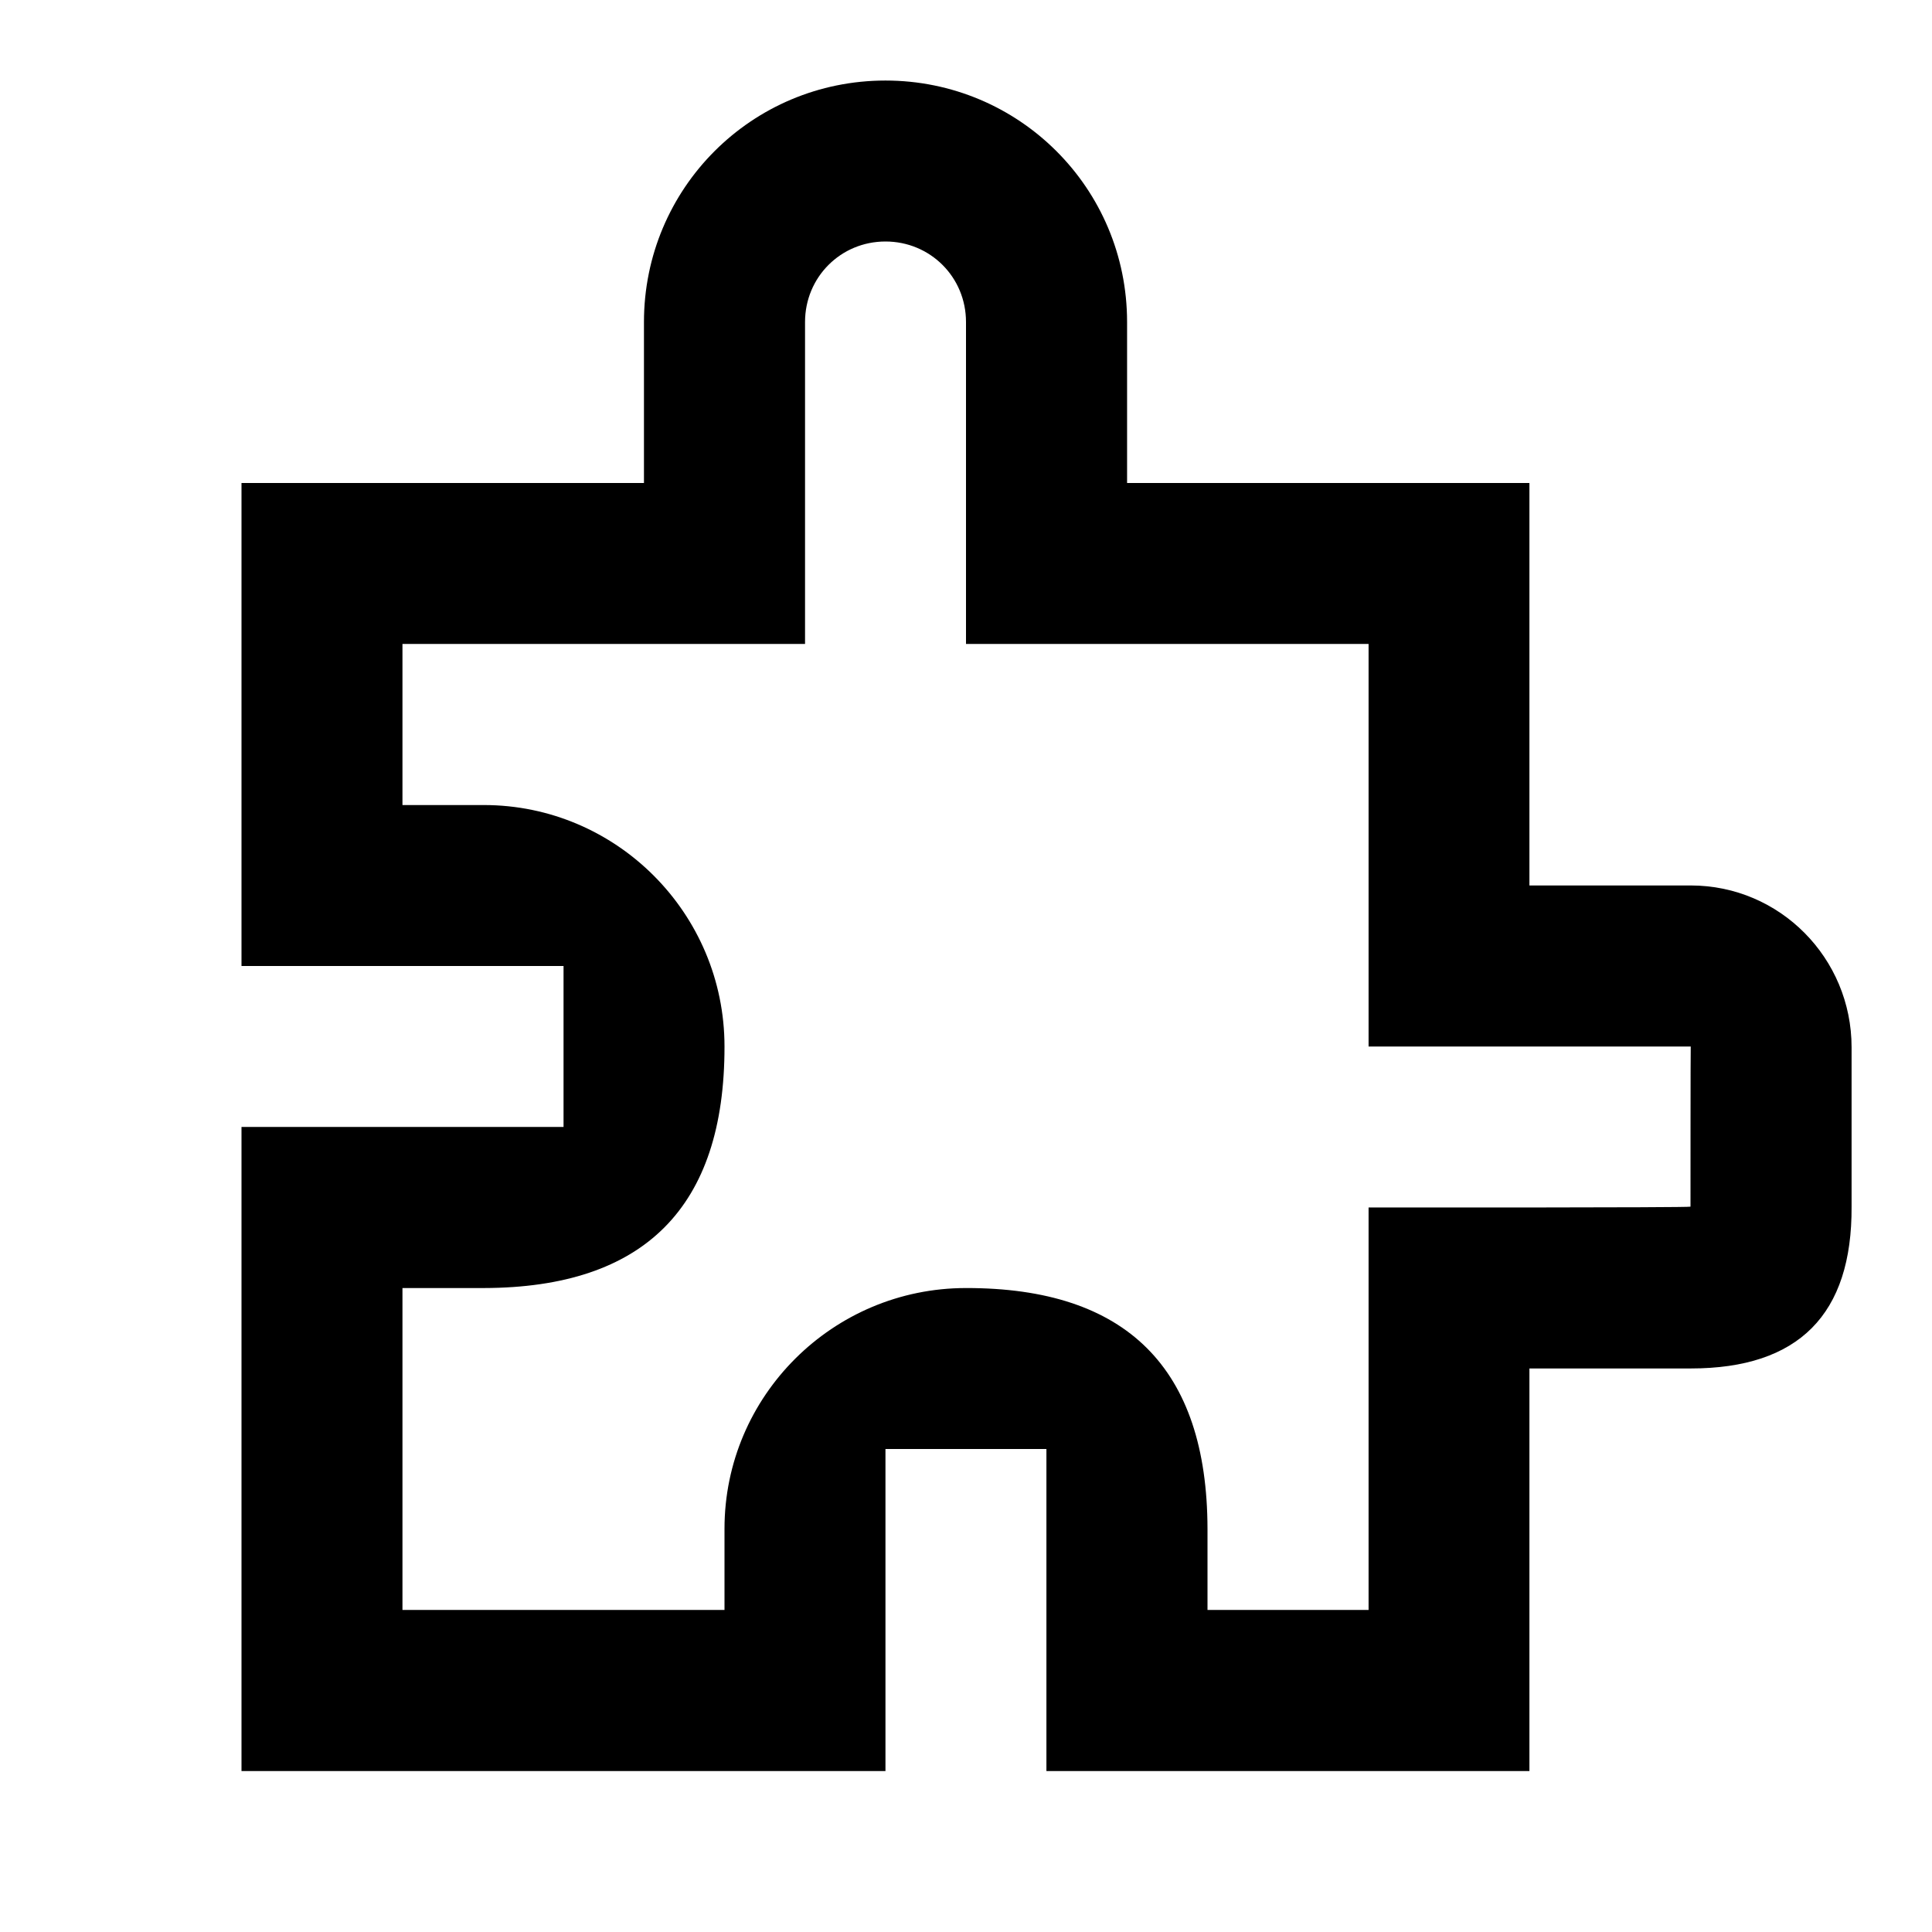 <svg width="16" height="16" viewBox="0 0 16 16" fill="none" xmlns="http://www.w3.org/2000/svg" xmlns:xlink="http://www.w3.org/1999/xlink">
	<desc>
			Created with Pixso.
	</desc>
	<g clip-path="url(#clip234_1047)">
		<path d="M10 12.66C9.997 11.33 9.33 10.665 8 10.667C6.896 10.667 6 11.562 6 12.66L6 13.333L3.333 13.333L3.333 10.667L4.007 10.667C5.337 10.664 6.001 9.997 6 8.667C6 7.562 5.104 6.667 4.007 6.667L3.333 6.667L3.333 5.333L6.667 5.333L6.667 2.667C6.667 2.296 6.962 2 7.333 2C7.704 2 8 2.295 8 2.667L8 5.333L11.334 5.333L11.334 8.667L14.002 8.667C14 8.667 14 9.993 14 9.993C14 10.002 11.334 10 11.334 10L11.334 13.333L10 13.333L10 12.66ZM12.666 14.667L12.666 11.333L14.002 11.333C14.896 11.333 15.339 10.886 15.334 9.993L15.334 8.673C15.334 7.935 14.74 7.333 14.002 7.333L12.666 7.333L12.666 4L9.334 4L9.334 2.667C9.334 1.558 8.439 0.667 7.333 0.667C6.225 0.667 5.333 1.56 5.333 2.667L5.333 4L2 4L2 8L4.667 8L4.667 9.333L2 9.333L2 14.667L7.333 14.667L7.333 12L8.666 12L8.666 14.667L12.666 14.667L12.666 14.667Z" fill-rule="evenodd" fill="#000000"/>
	</g>
	<defs>
		<clipPath id="clip234_1047">
			<rect width="16" height="16" fill="white"/>
		</clipPath>
	</defs>
</svg>
